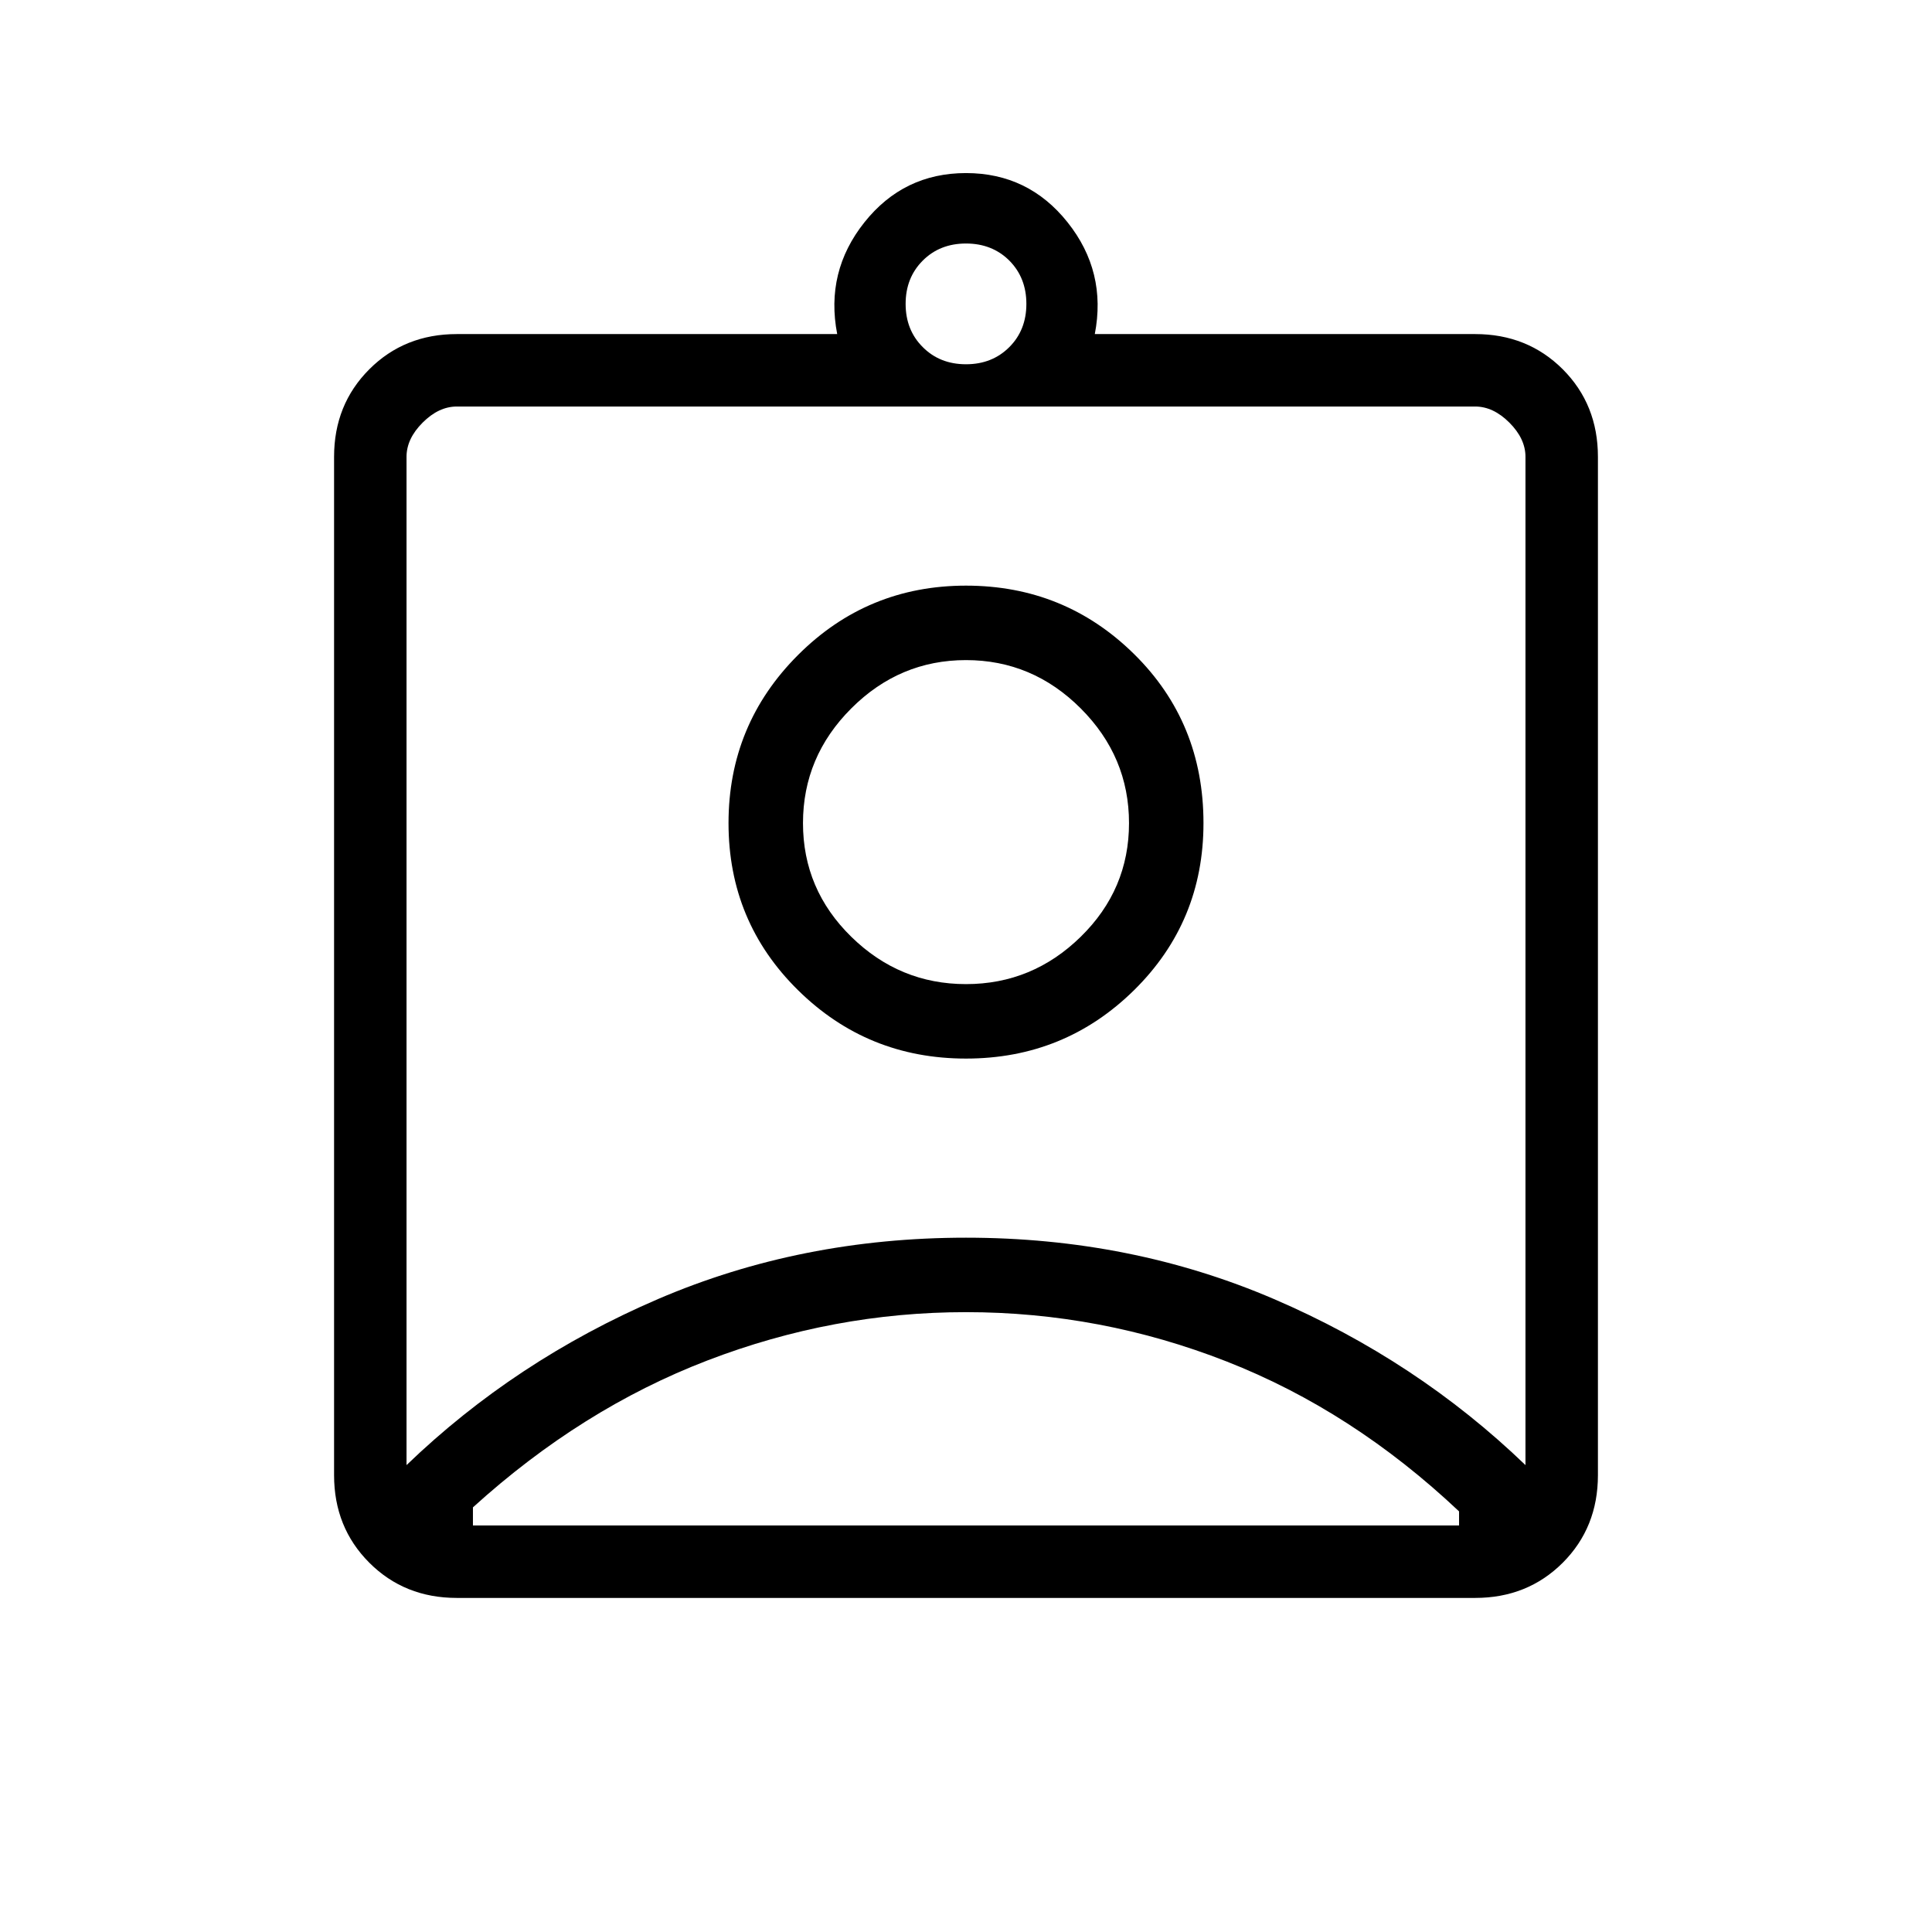 <svg xmlns="http://www.w3.org/2000/svg" height="24" width="24"><path d="M5.675 19.85Q5.025 19.85 4.588 19.413Q4.15 18.975 4.15 18.325V5.675Q4.15 5.025 4.588 4.587Q5.025 4.15 5.675 4.15H10.4Q10.25 3.375 10.738 2.762Q11.225 2.15 12 2.15Q12.775 2.15 13.262 2.762Q13.75 3.375 13.6 4.15H18.325Q18.975 4.15 19.413 4.587Q19.85 5.025 19.85 5.675V18.325Q19.85 18.975 19.413 19.413Q18.975 19.85 18.325 19.85ZM12 4.525Q12.325 4.525 12.538 4.312Q12.75 4.1 12.75 3.775Q12.75 3.45 12.538 3.237Q12.325 3.025 12 3.025Q11.675 3.025 11.463 3.237Q11.25 3.45 11.25 3.775Q11.25 4.1 11.463 4.312Q11.675 4.525 12 4.525ZM5.05 18.2Q6.4 16.9 8.175 16.137Q9.95 15.375 12 15.375Q14.05 15.375 15.825 16.137Q17.6 16.9 18.95 18.2V5.675Q18.95 5.45 18.75 5.25Q18.55 5.05 18.325 5.05H5.675Q5.45 5.05 5.25 5.25Q5.05 5.45 5.05 5.675ZM12 13.15Q13.225 13.15 14.088 12.3Q14.95 11.45 14.95 10.225Q14.95 8.975 14.088 8.125Q13.225 7.275 12 7.275Q10.775 7.275 9.913 8.137Q9.05 9 9.05 10.225Q9.05 11.45 9.913 12.3Q10.775 13.15 12 13.15ZM5.875 18.95H18.125Q18.125 18.875 18.125 18.85Q18.125 18.825 18.125 18.775Q16.8 17.525 15.238 16.913Q13.675 16.3 12 16.3Q10.35 16.3 8.788 16.9Q7.225 17.5 5.875 18.725Q5.875 18.8 5.875 18.837Q5.875 18.875 5.875 18.95ZM12 12.225Q11.175 12.225 10.575 11.637Q9.975 11.05 9.975 10.225Q9.975 9.4 10.575 8.8Q11.175 8.2 12 8.2Q12.825 8.2 13.425 8.8Q14.025 9.4 14.025 10.225Q14.025 11.05 13.425 11.637Q12.825 12.225 12 12.225ZM12 11.625Q12 11.625 12 11.625Q12 11.625 12 11.625Q12 11.625 12 11.625Q12 11.625 12 11.625Q12 11.625 12 11.625Q12 11.625 12 11.625Q12 11.625 12 11.625Q12 11.625 12 11.625Z"/></svg>